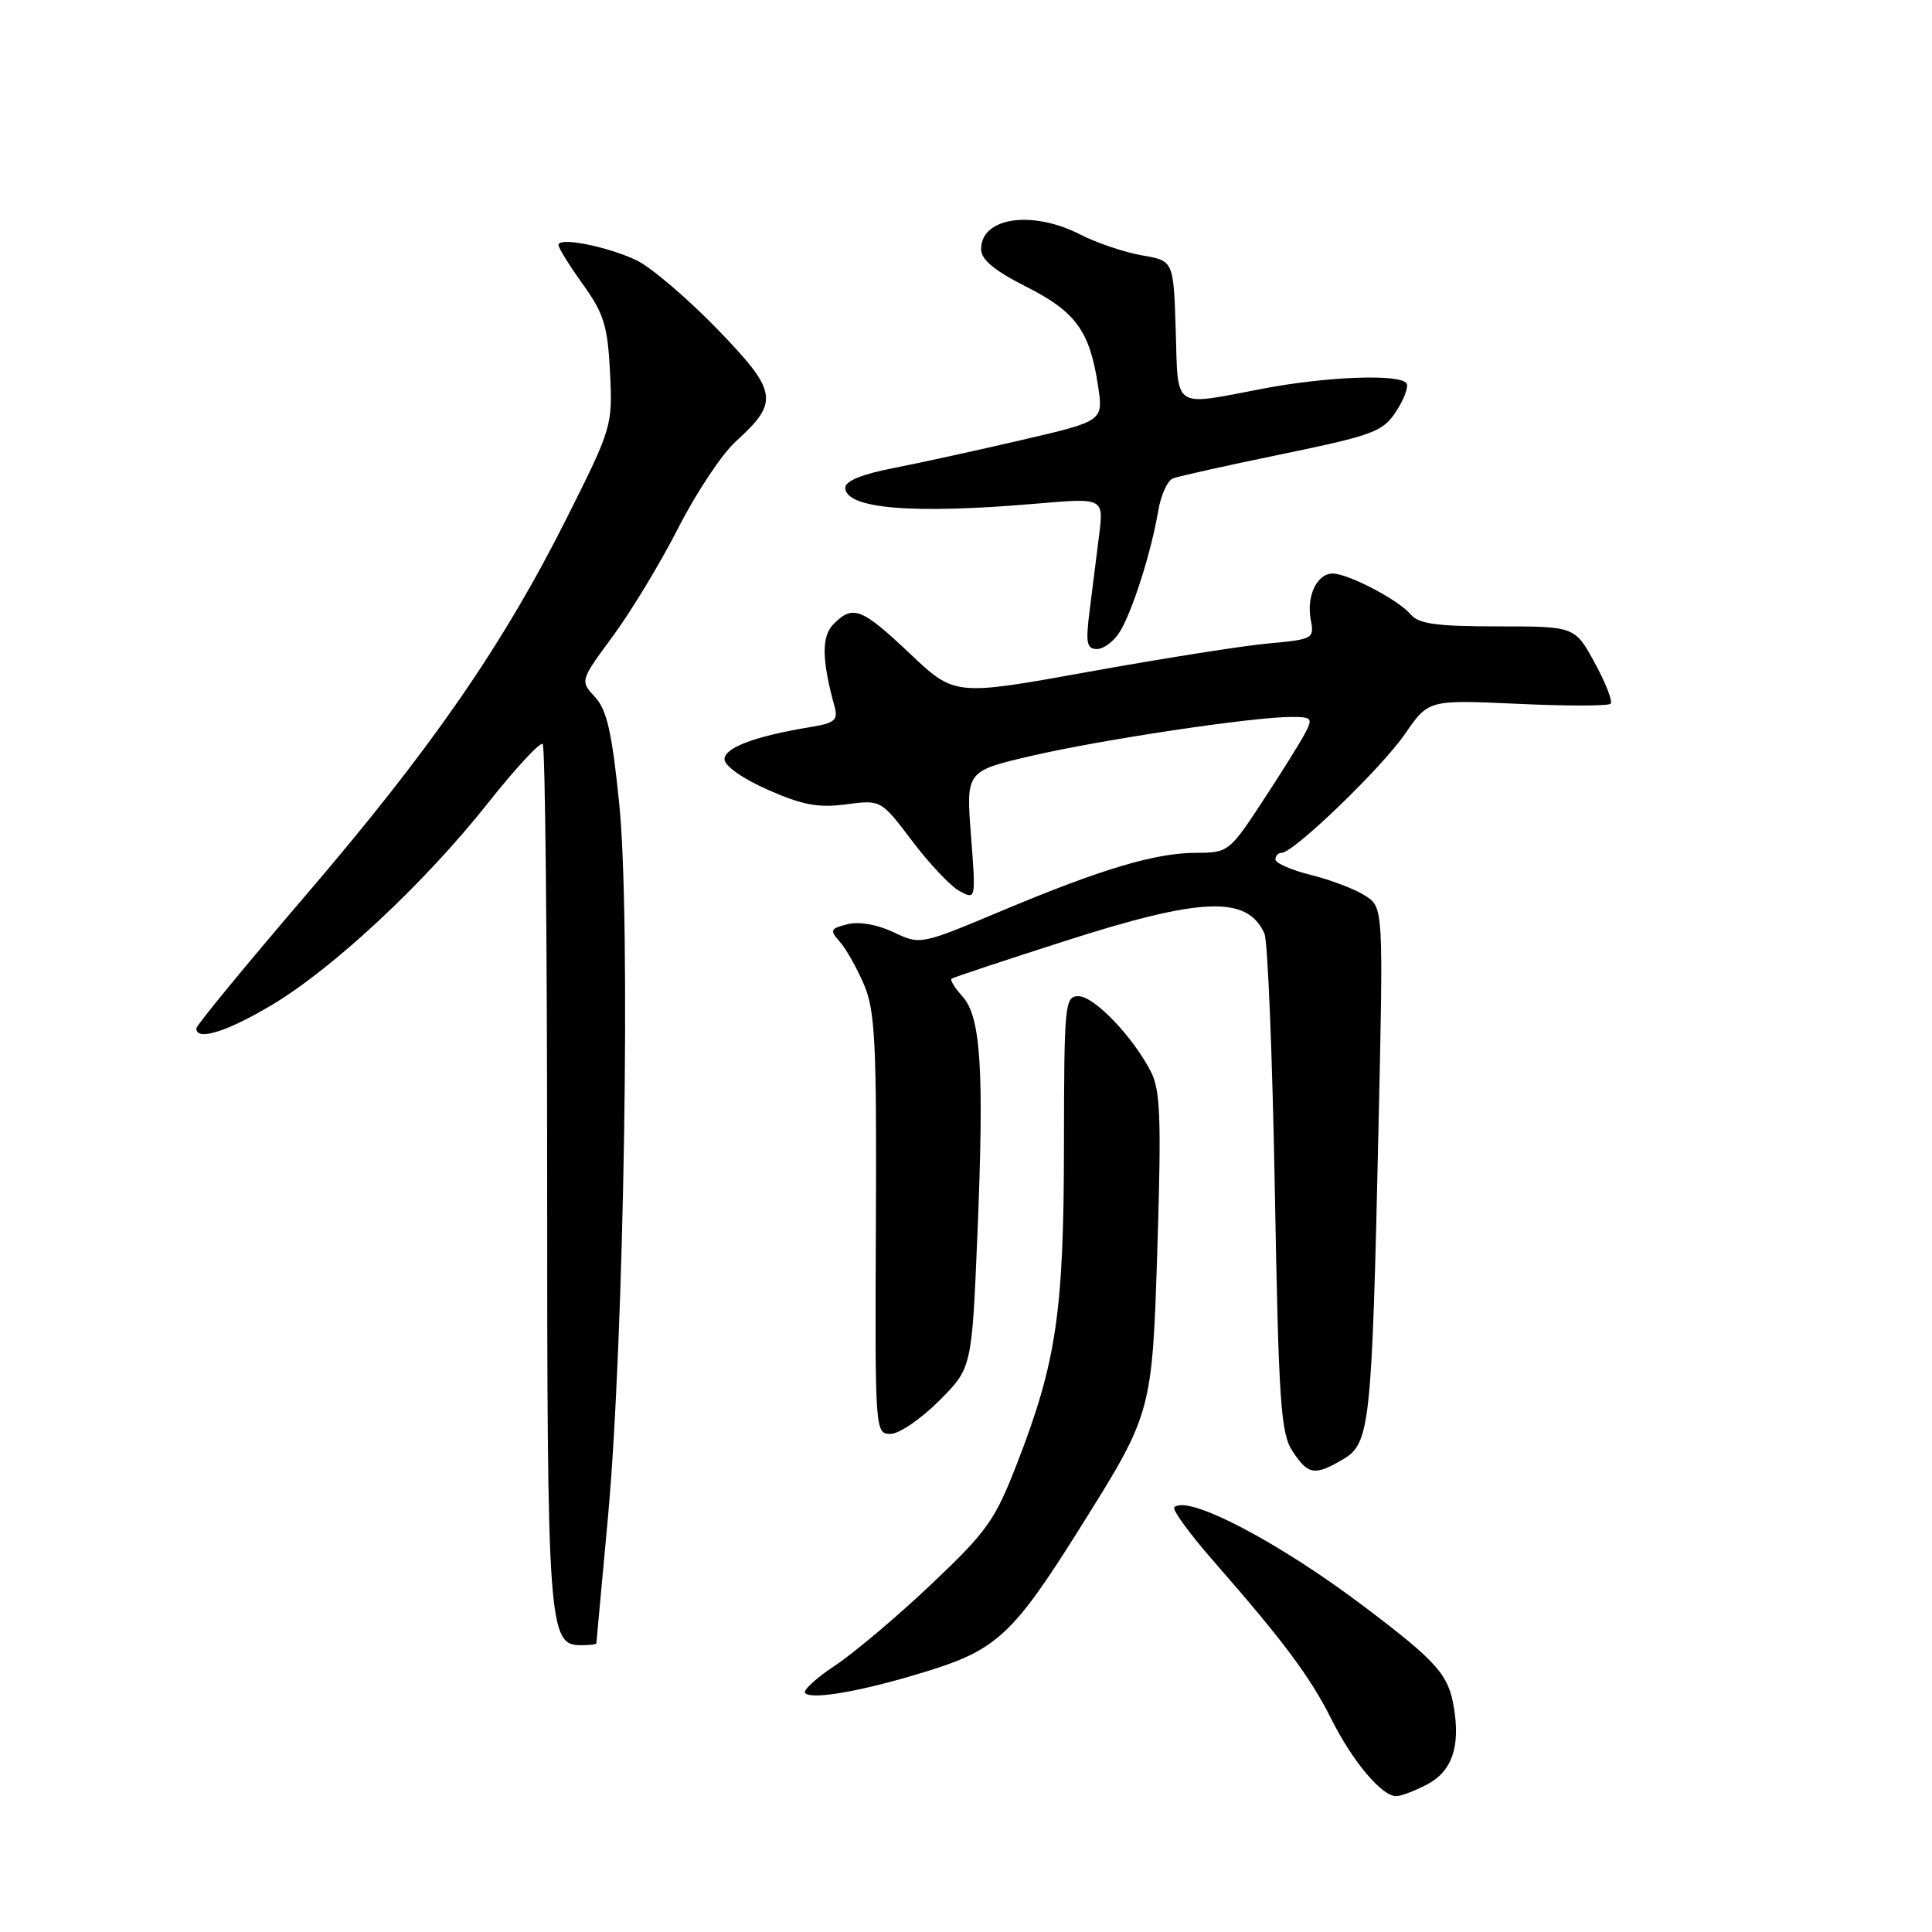 <?xml version="1.0" encoding="UTF-8" standalone="no"?>
<!DOCTYPE svg PUBLIC "-//W3C//DTD SVG 1.1//EN" "http://www.w3.org/Graphics/SVG/1.1/DTD/svg11.dtd" >
<svg xmlns="http://www.w3.org/2000/svg" xmlns:xlink="http://www.w3.org/1999/xlink" version="1.1" viewBox="0 0 256 256">
 <g >
 <path fill="currentColor"
d=" M 189.04 236.48 C 192.36 234.76 193.51 231.54 192.66 226.32 C 191.95 221.92 190.48 220.24 181.00 213.06 C 169.55 204.37 157.36 197.98 155.60 199.73 C 155.30 200.04 157.65 203.26 160.83 206.89 C 170.19 217.60 173.60 222.18 176.46 227.88 C 179.26 233.45 183.10 238.00 185.00 238.00 C 185.61 238.00 187.42 237.32 189.04 236.48 Z  M 123.03 221.39 C 132.07 218.58 134.35 216.44 143.05 202.55 C 152.73 187.10 152.67 187.33 153.38 164.69 C 153.89 148.09 153.75 144.41 152.48 141.96 C 150.07 137.31 144.97 132.00 142.90 132.00 C 141.10 132.00 141.00 133.03 140.98 151.75 C 140.96 173.80 139.99 180.44 134.79 193.85 C 131.85 201.44 130.82 202.90 123.39 209.93 C 118.90 214.19 113.16 219.03 110.64 220.70 C 108.12 222.37 106.34 224.01 106.69 224.35 C 107.62 225.28 114.56 224.03 123.03 221.39 Z  M 79.02 217.75 C 79.03 217.61 79.73 210.07 80.56 201.00 C 82.71 177.56 83.60 121.62 82.05 106.48 C 81.09 97.03 80.41 94.05 78.84 92.36 C 76.85 90.21 76.85 90.21 81.24 84.25 C 83.65 80.97 87.56 74.51 89.91 69.89 C 92.26 65.28 95.67 60.15 97.49 58.50 C 103.30 53.23 103.08 51.90 94.97 43.53 C 91.02 39.46 86.23 35.39 84.34 34.49 C 80.44 32.64 74.00 31.37 74.00 32.46 C 74.00 32.85 75.46 35.20 77.24 37.68 C 80.02 41.56 80.52 43.18 80.83 49.34 C 81.18 56.39 81.09 56.69 75.17 68.50 C 66.66 85.47 57.21 99.14 40.53 118.61 C 32.57 127.90 26.04 135.84 26.02 136.25 C 25.97 137.97 29.94 136.77 35.86 133.26 C 44.03 128.43 56.20 117.09 64.64 106.43 C 68.32 101.79 71.59 98.26 71.91 98.58 C 72.24 98.90 72.50 124.67 72.50 155.83 C 72.50 215.68 72.67 218.00 76.98 218.00 C 78.09 218.00 79.01 217.89 79.02 217.75 Z  M 177.97 193.36 C 181.53 191.26 181.78 188.91 182.65 149.88 C 183.31 120.25 183.31 120.25 180.91 118.69 C 179.58 117.83 176.36 116.60 173.75 115.95 C 171.14 115.30 169.00 114.37 169.00 113.88 C 169.00 113.40 169.37 113.00 169.83 113.00 C 171.41 113.00 183.06 101.77 186.17 97.25 C 189.29 92.72 189.29 92.72 201.08 93.26 C 207.56 93.56 213.11 93.56 213.41 93.25 C 213.72 92.95 212.78 90.52 211.32 87.85 C 208.68 83.00 208.68 83.00 198.46 83.00 C 190.39 83.00 187.97 82.67 186.94 81.43 C 185.35 79.51 178.65 76.00 176.58 76.00 C 174.50 76.00 173.09 79.00 173.68 82.11 C 174.16 84.63 174.00 84.72 168.07 85.26 C 164.71 85.56 153.98 87.26 144.23 89.02 C 126.50 92.22 126.50 92.22 120.57 86.61 C 114.17 80.56 113.03 80.11 110.47 82.67 C 108.84 84.30 108.87 87.39 110.58 93.61 C 111.08 95.42 110.63 95.81 107.33 96.35 C 100.05 97.55 96.00 99.07 96.00 100.60 C 96.00 101.48 98.41 103.18 101.75 104.65 C 106.32 106.67 108.43 107.07 112.11 106.58 C 116.73 105.97 116.73 105.97 120.88 111.45 C 123.16 114.47 125.99 117.46 127.17 118.09 C 129.31 119.23 129.31 119.21 128.66 110.70 C 128.00 102.17 128.00 102.17 136.75 100.14 C 145.97 98.00 165.99 95.00 171.07 95.00 C 173.87 95.00 173.99 95.15 172.88 97.25 C 172.22 98.49 169.69 102.54 167.25 106.25 C 162.94 112.82 162.71 113.00 158.59 113.00 C 153.12 113.00 146.06 115.10 132.73 120.69 C 121.96 125.21 121.95 125.21 118.39 123.52 C 116.24 122.50 113.83 122.08 112.30 122.46 C 110.01 123.04 109.91 123.25 111.29 124.80 C 112.12 125.73 113.56 128.30 114.50 130.50 C 115.96 133.97 116.17 138.21 116.06 162.25 C 115.93 189.65 115.96 190.00 117.99 190.00 C 119.13 190.00 122.01 188.04 124.41 185.64 C 128.77 181.28 128.77 181.28 129.51 163.65 C 130.42 141.74 129.98 134.74 127.53 132.03 C 126.51 130.91 125.86 129.85 126.09 129.68 C 126.32 129.51 133.07 127.27 141.11 124.69 C 159.27 118.86 165.30 118.64 167.55 123.72 C 167.98 124.70 168.60 139.92 168.92 157.55 C 169.43 185.93 169.70 189.90 171.27 192.30 C 173.34 195.44 174.21 195.58 177.97 193.36 Z  M 148.36 83.75 C 150.02 81.11 152.56 73.11 153.47 67.70 C 153.82 65.61 154.70 63.67 155.42 63.39 C 156.15 63.11 162.66 61.66 169.90 60.17 C 181.97 57.67 183.23 57.20 184.98 54.54 C 186.03 52.93 186.66 51.26 186.38 50.81 C 185.58 49.52 175.86 49.87 167.34 51.50 C 155.25 53.81 156.12 54.39 155.79 43.78 C 155.50 34.55 155.50 34.55 151.34 33.84 C 149.06 33.45 145.36 32.21 143.13 31.07 C 136.72 27.80 130.00 28.80 130.00 33.02 C 130.00 34.40 131.75 35.85 135.98 37.99 C 142.56 41.31 144.41 43.87 145.50 51.16 C 146.20 55.79 146.20 55.79 135.35 58.31 C 129.38 59.70 121.69 61.38 118.25 62.05 C 114.27 62.82 112.00 63.75 112.00 64.61 C 112.00 67.41 120.89 68.16 137.38 66.73 C 146.26 65.97 146.26 65.97 145.63 70.98 C 145.28 73.74 144.72 78.25 144.37 81.00 C 143.84 85.19 144.00 86.00 145.35 86.00 C 146.23 86.00 147.59 84.99 148.36 83.75 Z "/>
</g>
</svg>